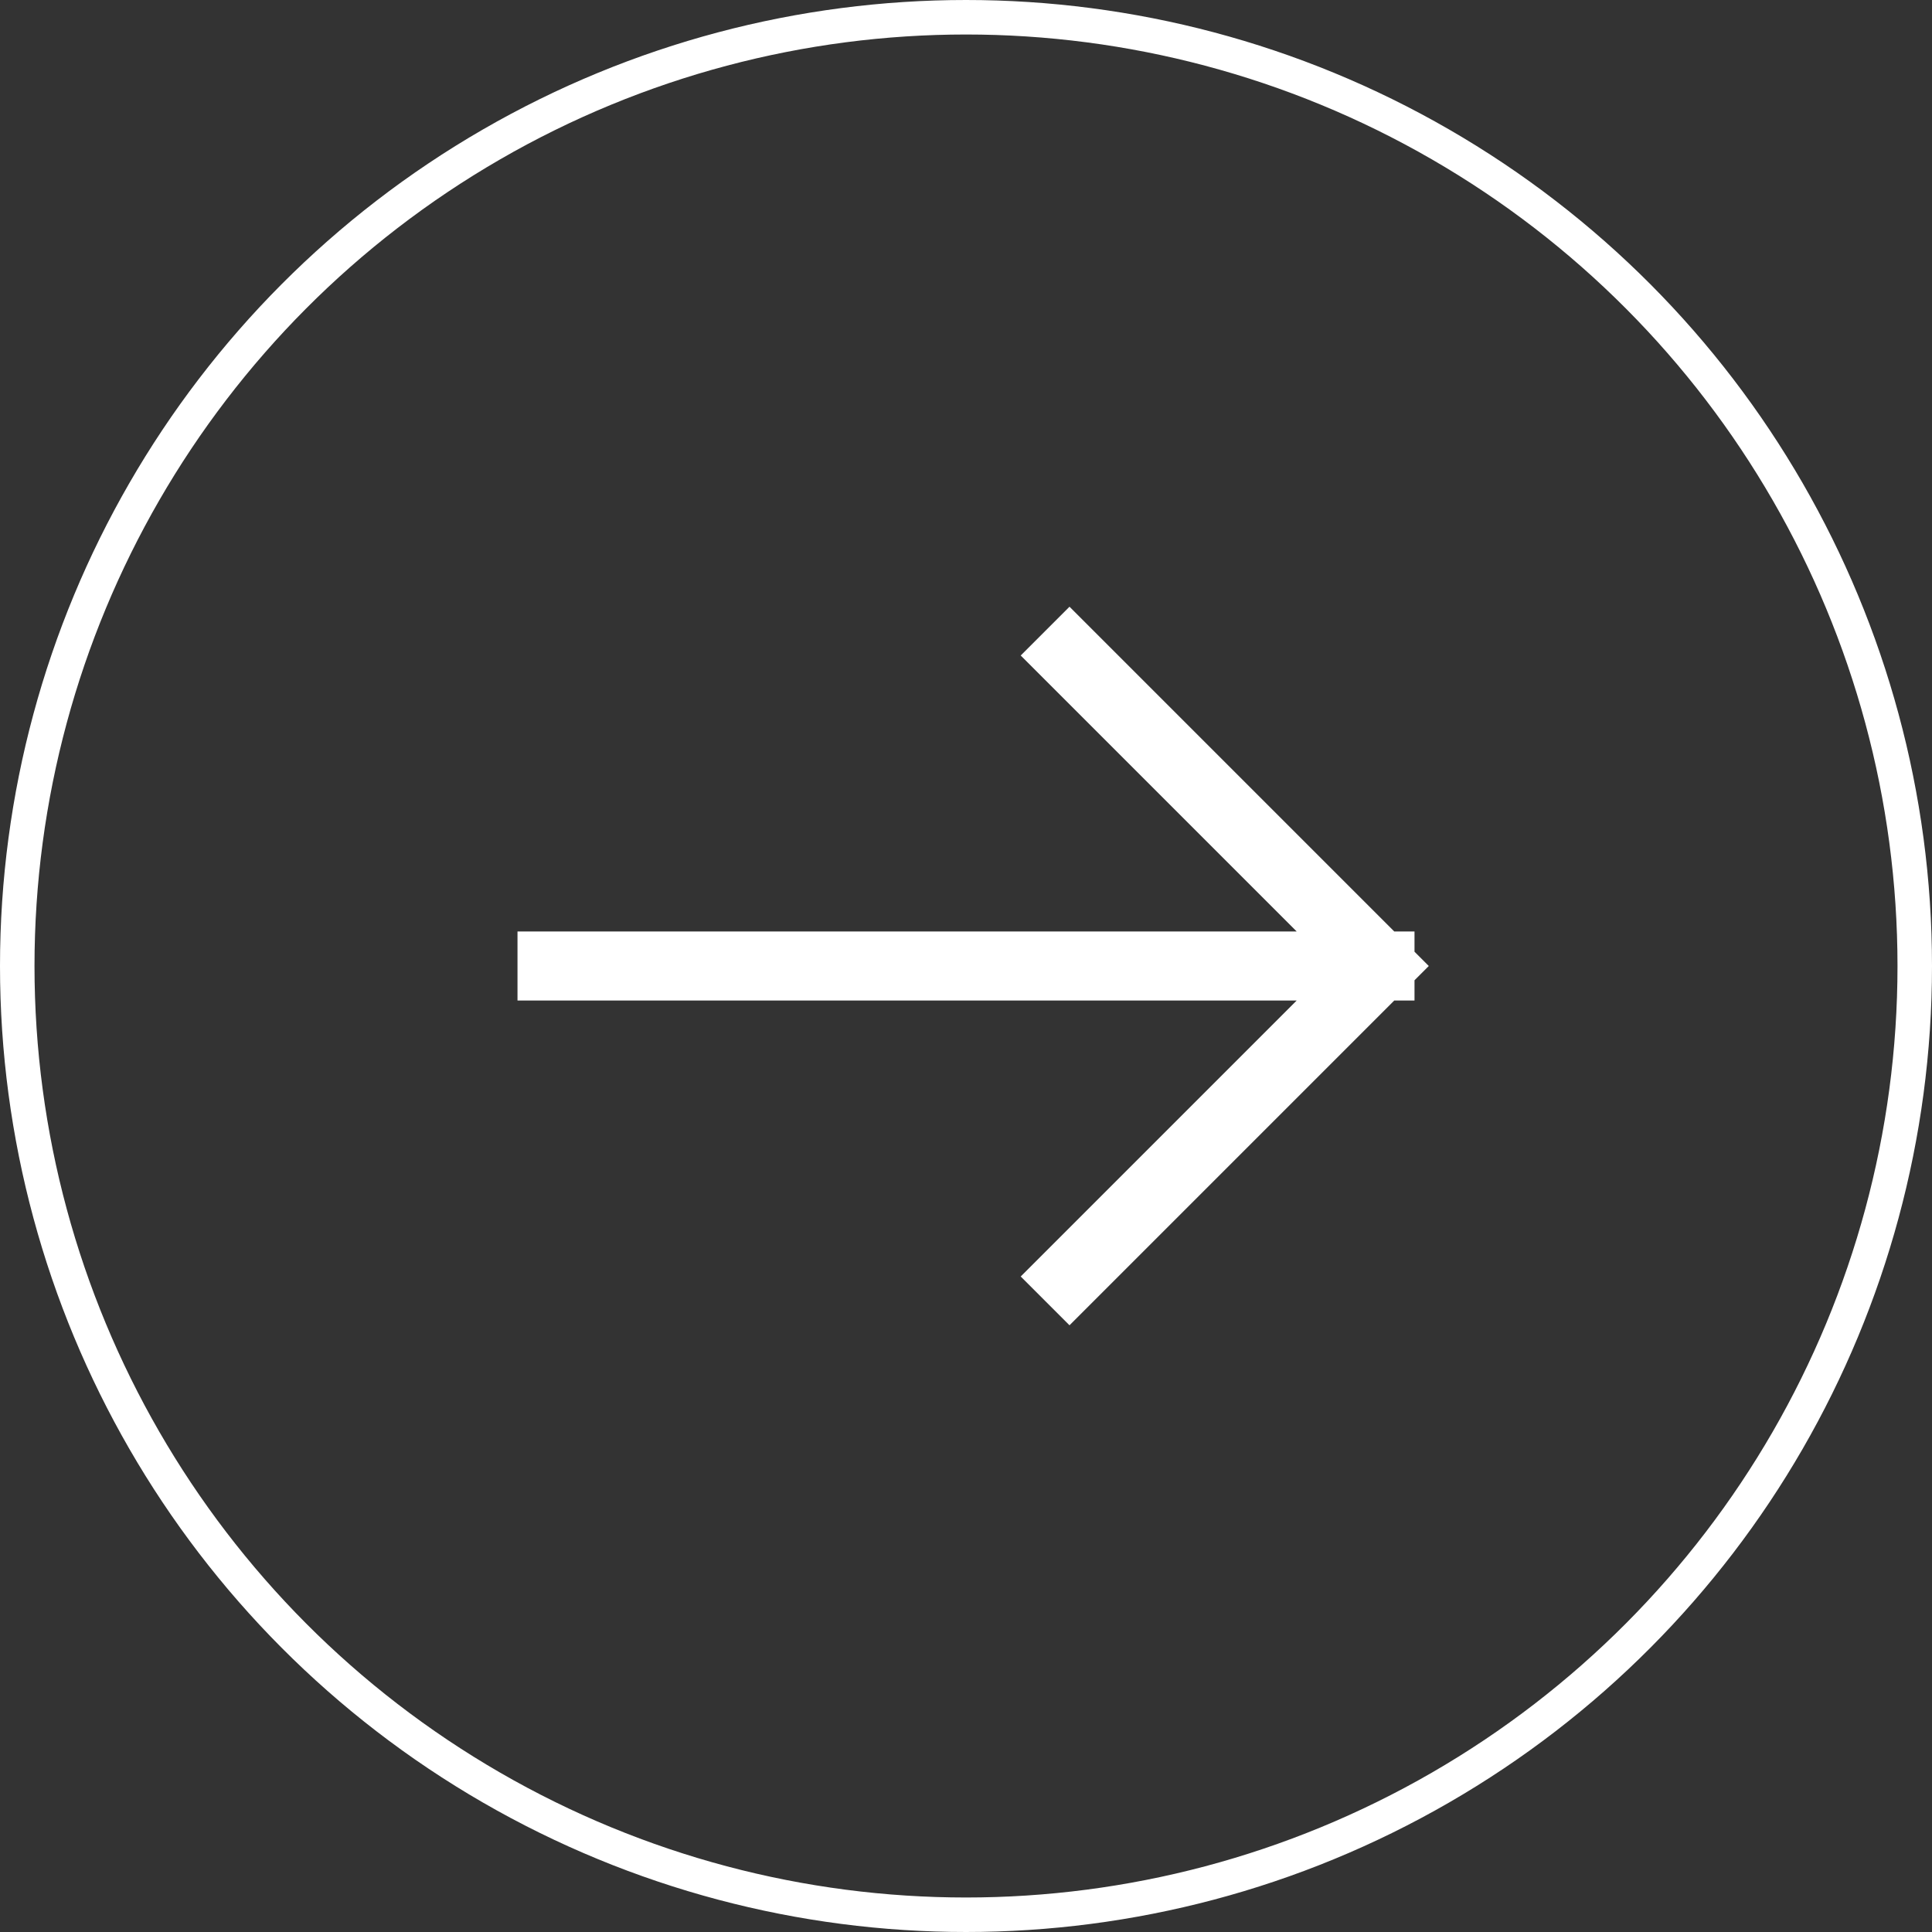 <svg xmlns="http://www.w3.org/2000/svg" width="56" height="56" viewBox="0 0 56 56" fill="none">
    <rect x="0" y="0" width="56" height="56" fill="#333333" stroke="none"/>
    <circle cx="28" cy="28" r="27.5" stroke="white"/>
    <path d="M16 28H40M40 28L31 19M40 28L31 37" stroke="white" stroke-width="2" stroke-linecap="square"/>
</svg>